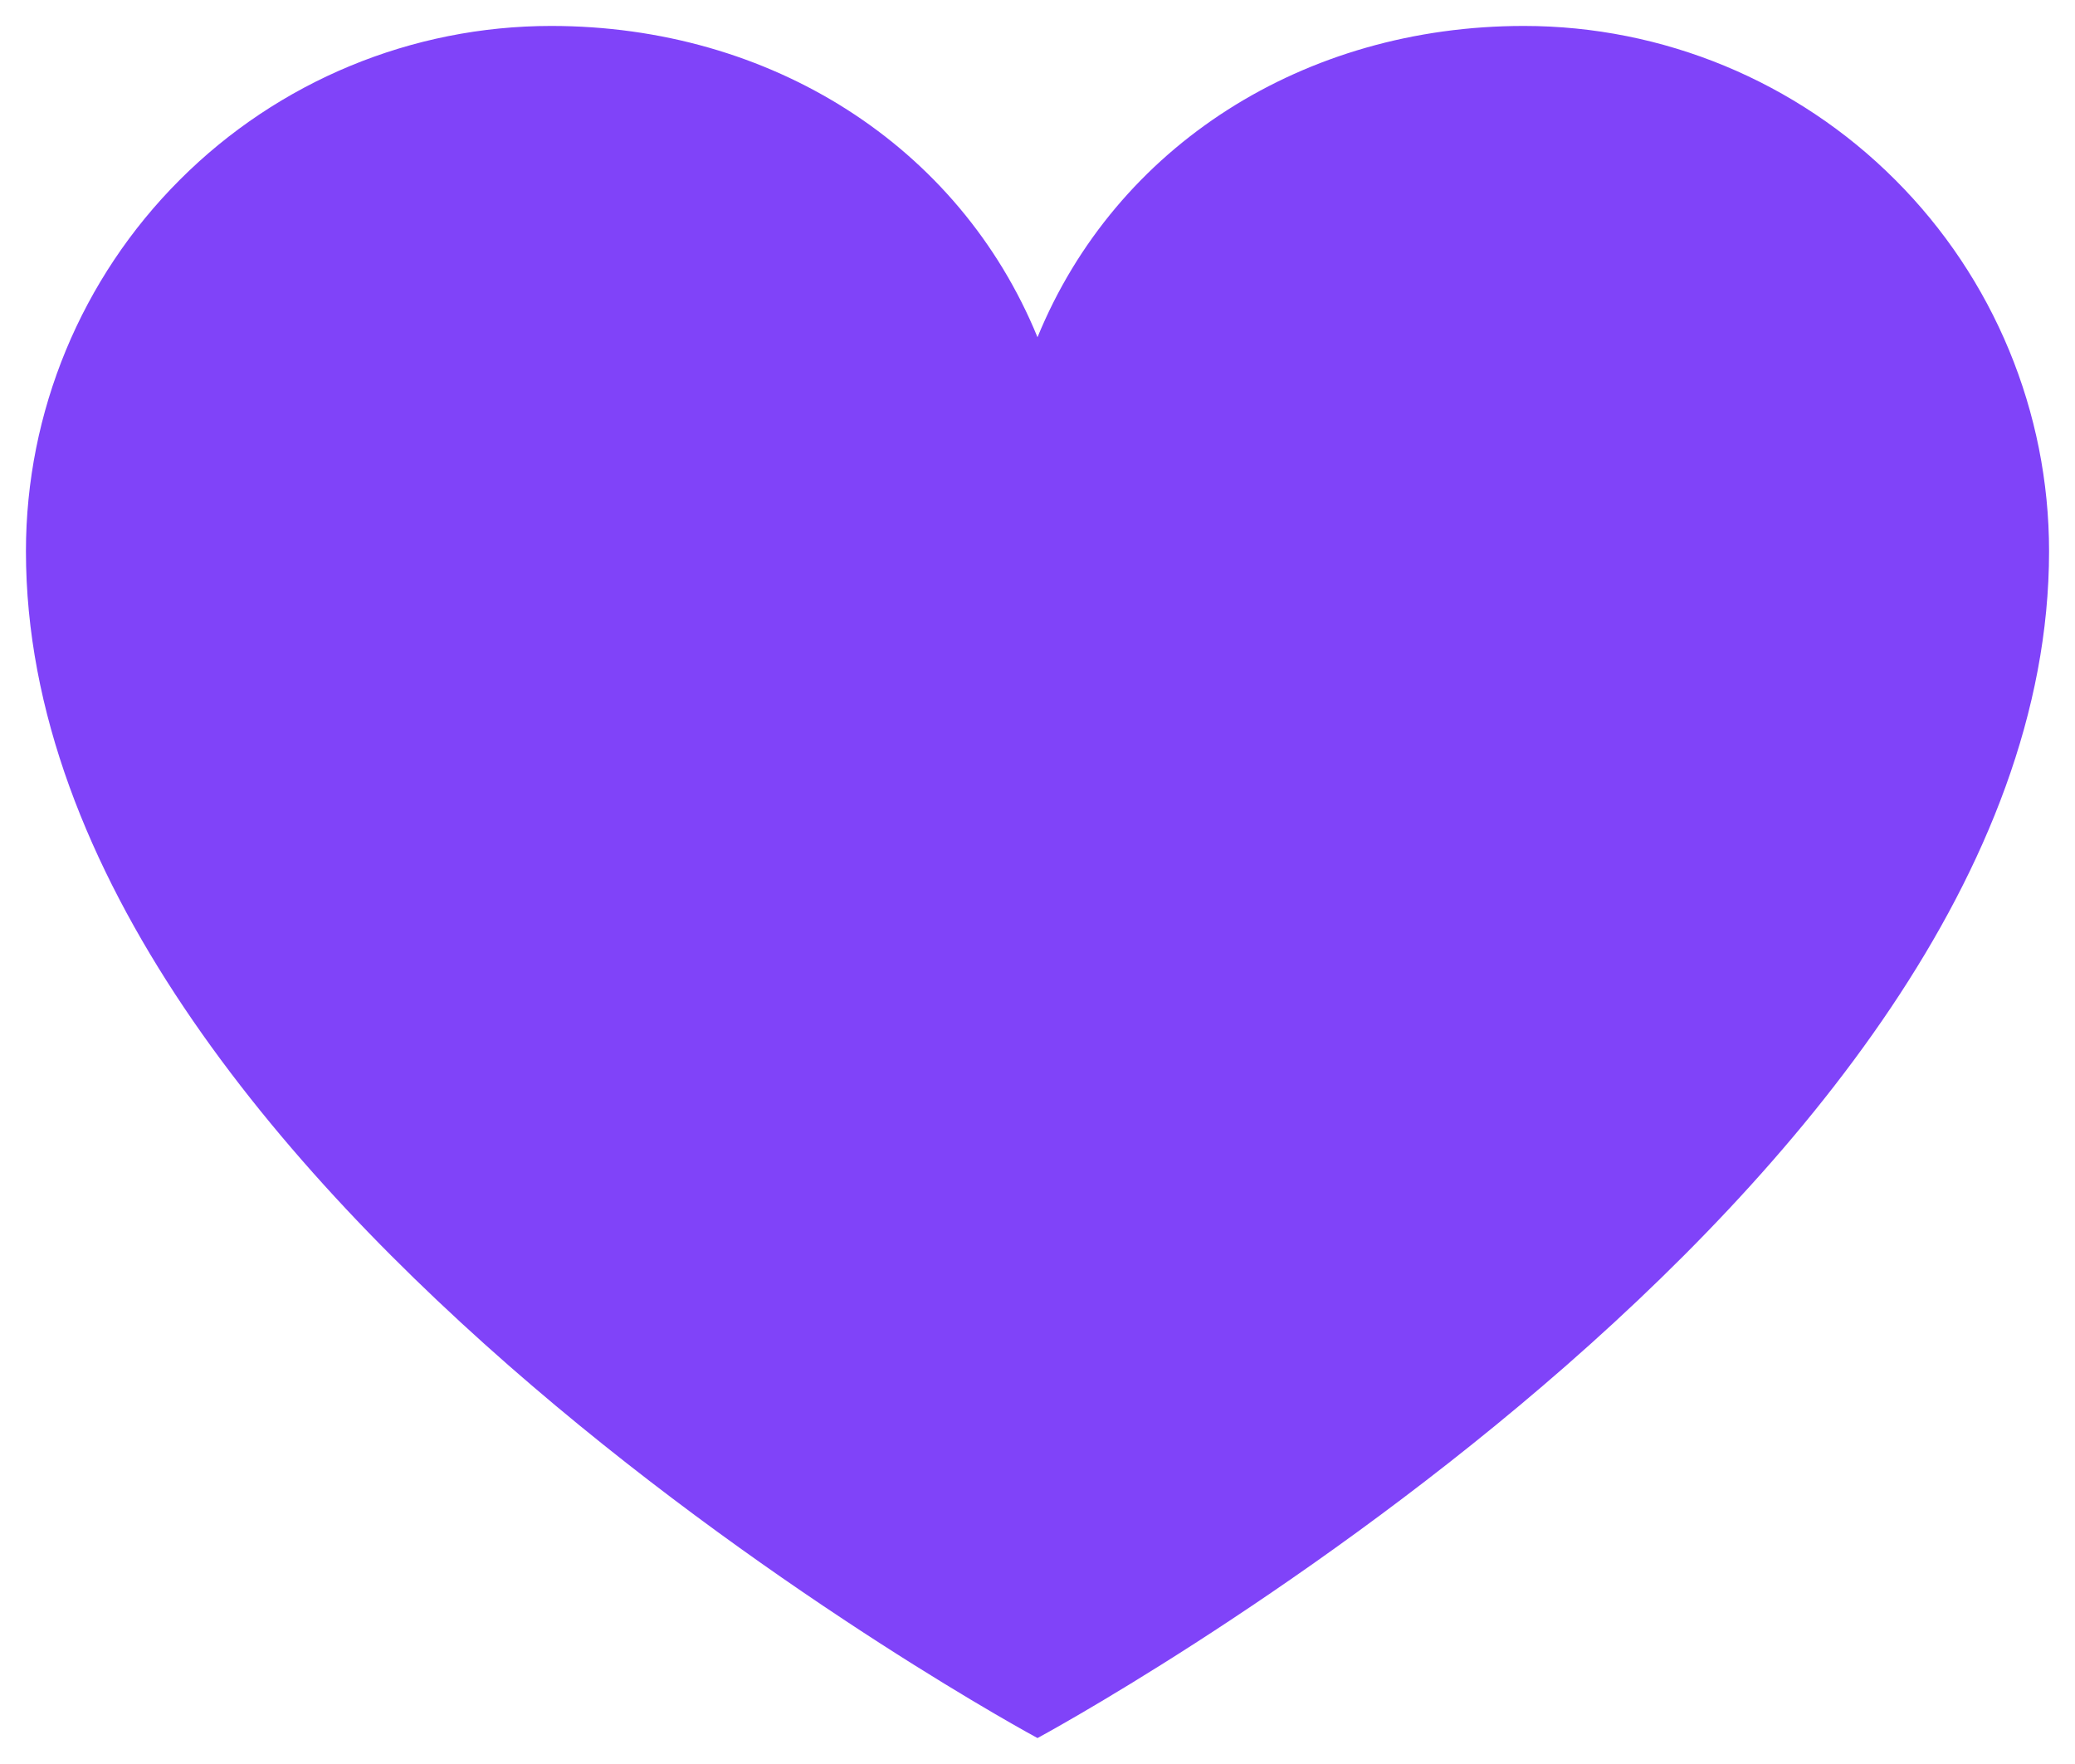 <svg width="20" height="17" viewBox="0 0 20 17" fill="none" xmlns="http://www.w3.org/2000/svg">
<path d="M10 16.75C10 16.75 0.25 11.5 0.25 5.312C0.25 3.97 0.783 2.682 1.733 1.733C2.682 0.783 3.97 0.25 5.312 0.25C7.43 0.25 9.244 1.404 10 3.25C10.756 1.404 12.57 0.25 14.688 0.25C16.03 0.25 17.318 0.783 18.267 1.733C19.217 2.682 19.75 3.97 19.75 5.312C19.75 11.5 10 16.75 10 16.75Z" fill="#8043F9"/>
</svg>
